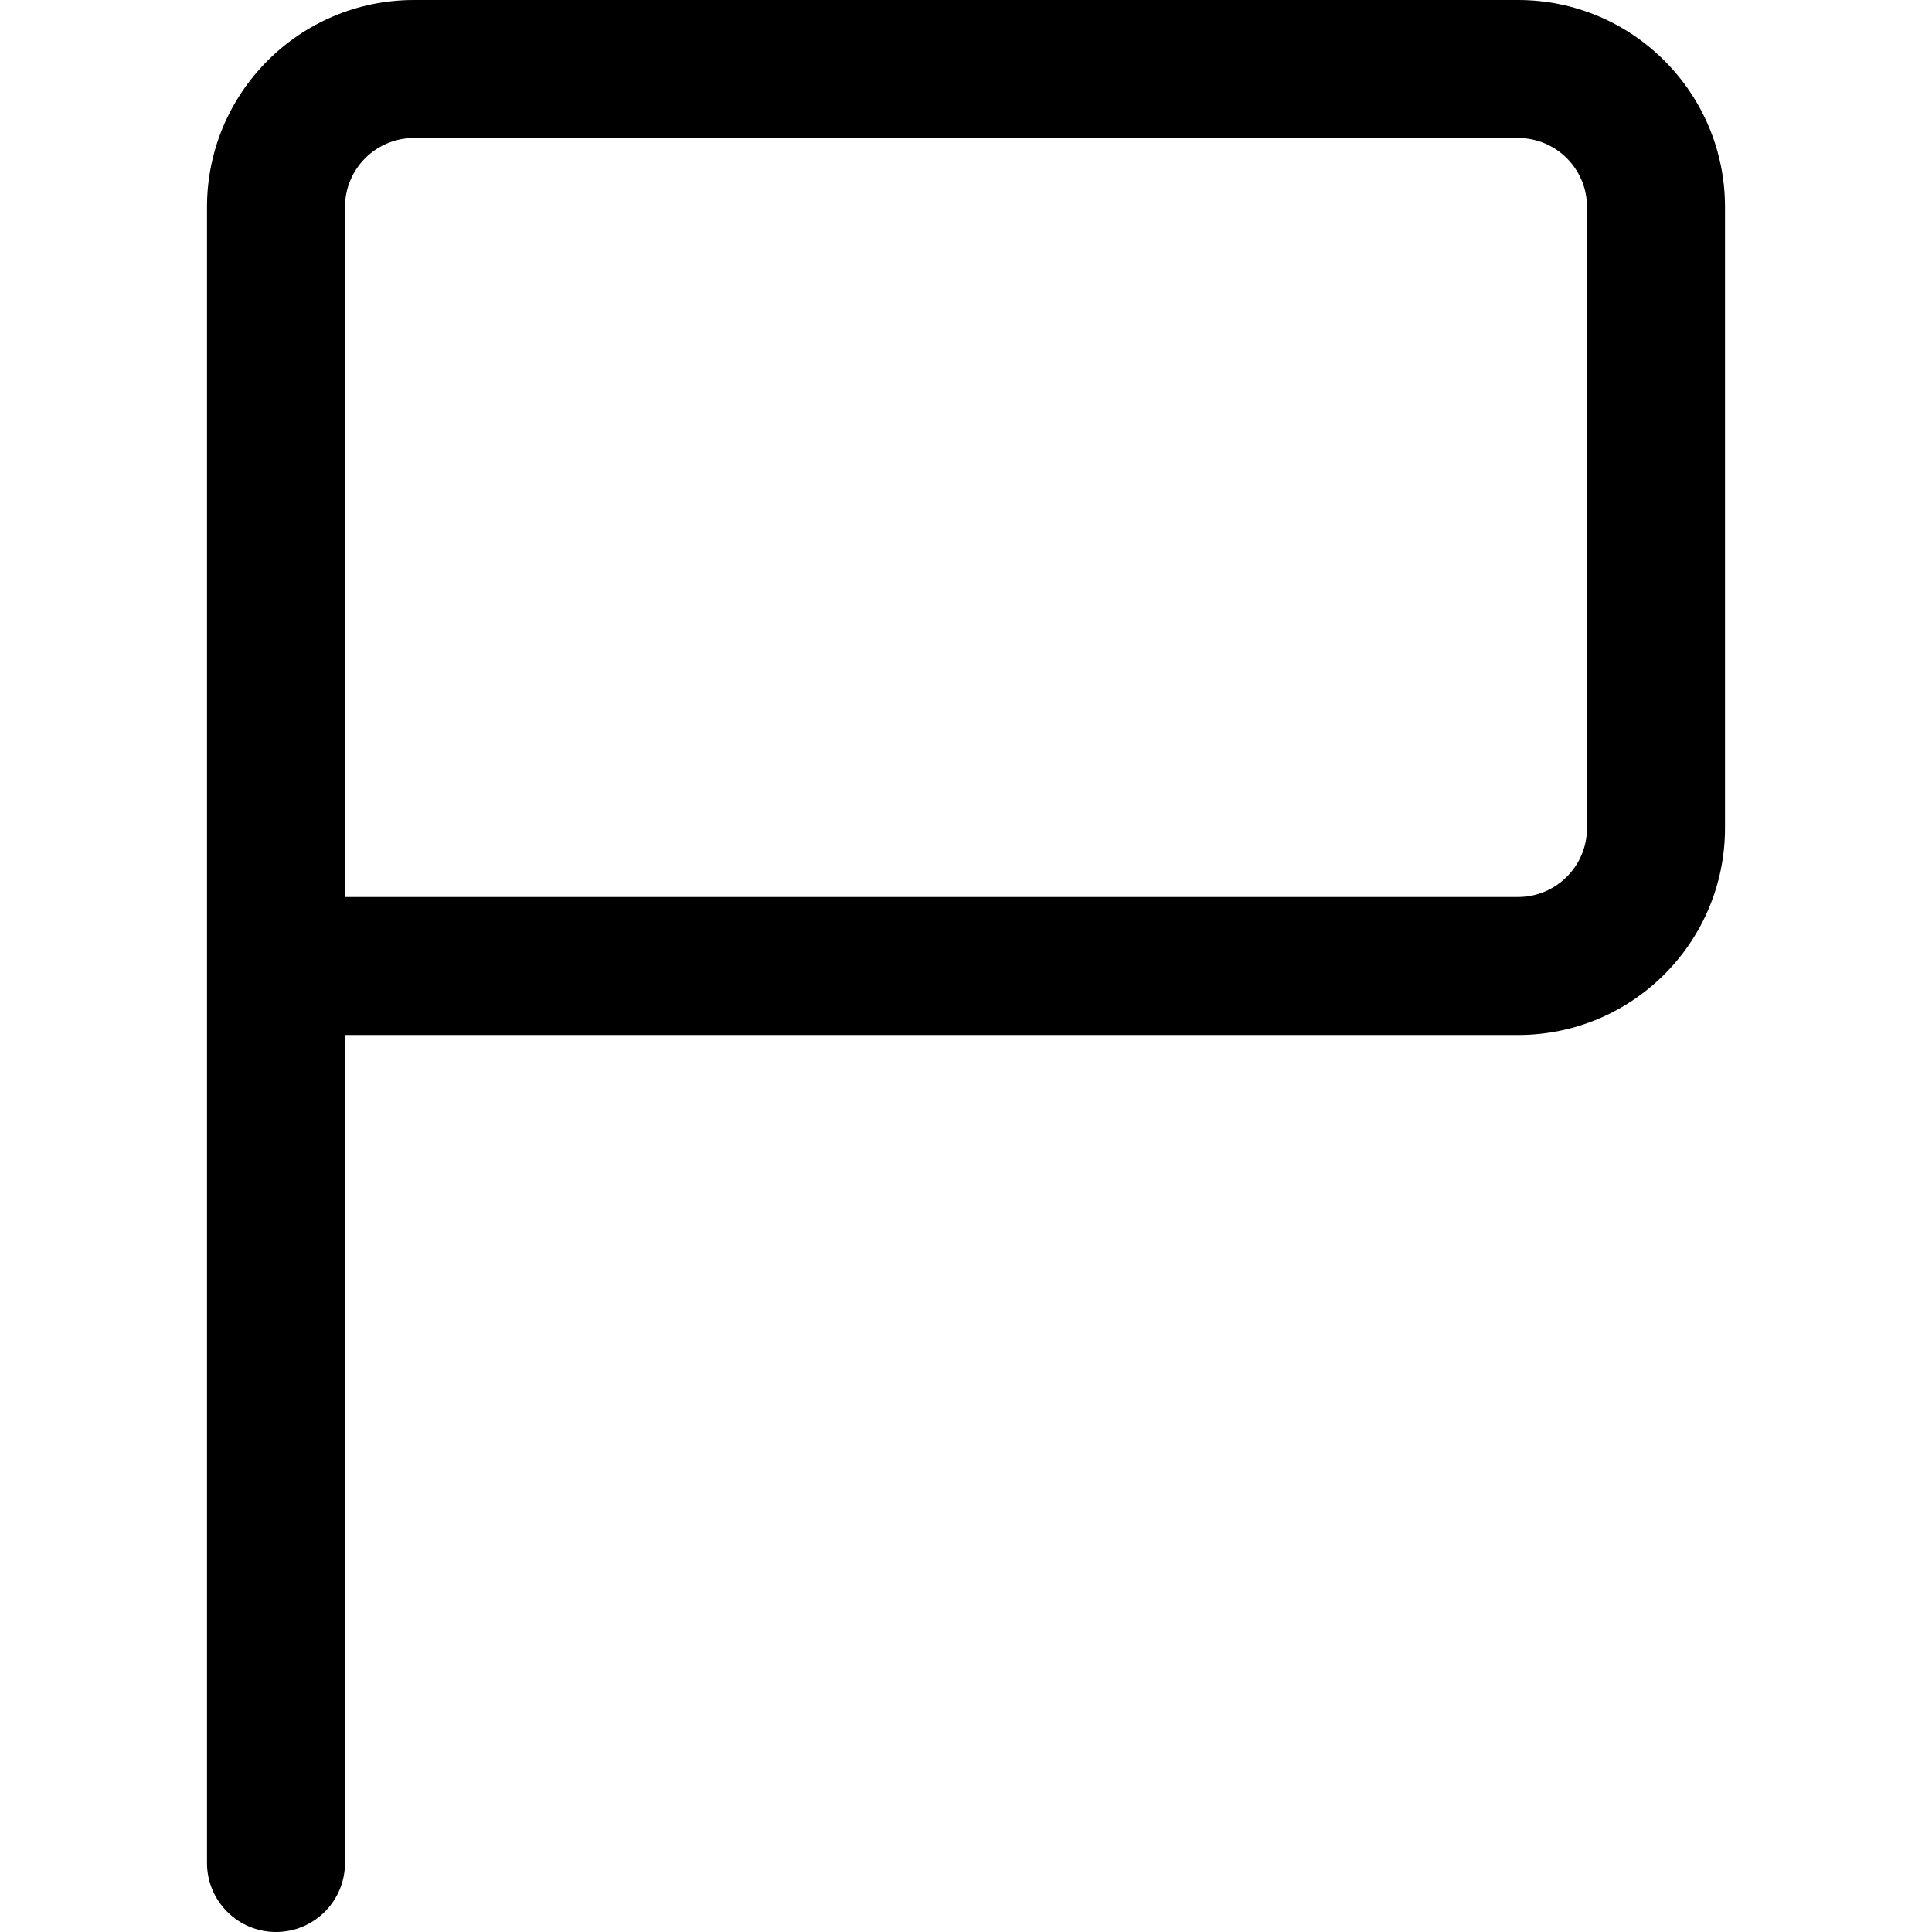 <?xml version="1.0" encoding="iso-8859-1"?>
<!-- Generator: Adobe Illustrator 19.0.0, SVG Export Plug-In . SVG Version: 6.00 Build 0)  -->
<svg version="1.1" id="Capa_1" xmlns="http://www.w3.org/2000/svg" xmlns:xlink="http://www.w3.org/1999/xlink" x="0px" y="0px"
	 viewBox="0 0 477.867 477.867" style="enable-background:new 0 0 477.867 477.867;" xml:space="preserve">
<g>
	<g>
		<path d="M375.467,0H102.4C74.123,0,51.2,22.923,51.2,51.2v409.6c0,9.426,7.641,17.067,17.067,17.067s17.067-7.641,17.067-17.067
			V256h290.133c28.277,0,51.2-22.923,51.2-51.2V51.2C426.667,22.923,403.744,0,375.467,0z M392.533,204.8
			c0,9.426-7.641,17.067-17.067,17.067H85.333V51.2c0-9.426,7.641-17.067,17.067-17.067h273.067c9.426,0,17.067,7.641,17.067,17.067
			V204.8z"/>
	</g>
</g>
<g>
</g>
<g>
</g>
<g>
</g>
<g>
</g>
<g>
</g>
<g>
</g>
<g>
</g>
<g>
</g>
<g>
</g>
<g>
</g>
<g>
</g>
<g>
</g>
<g>
</g>
<g>
</g>
<g>
</g>
</svg>
